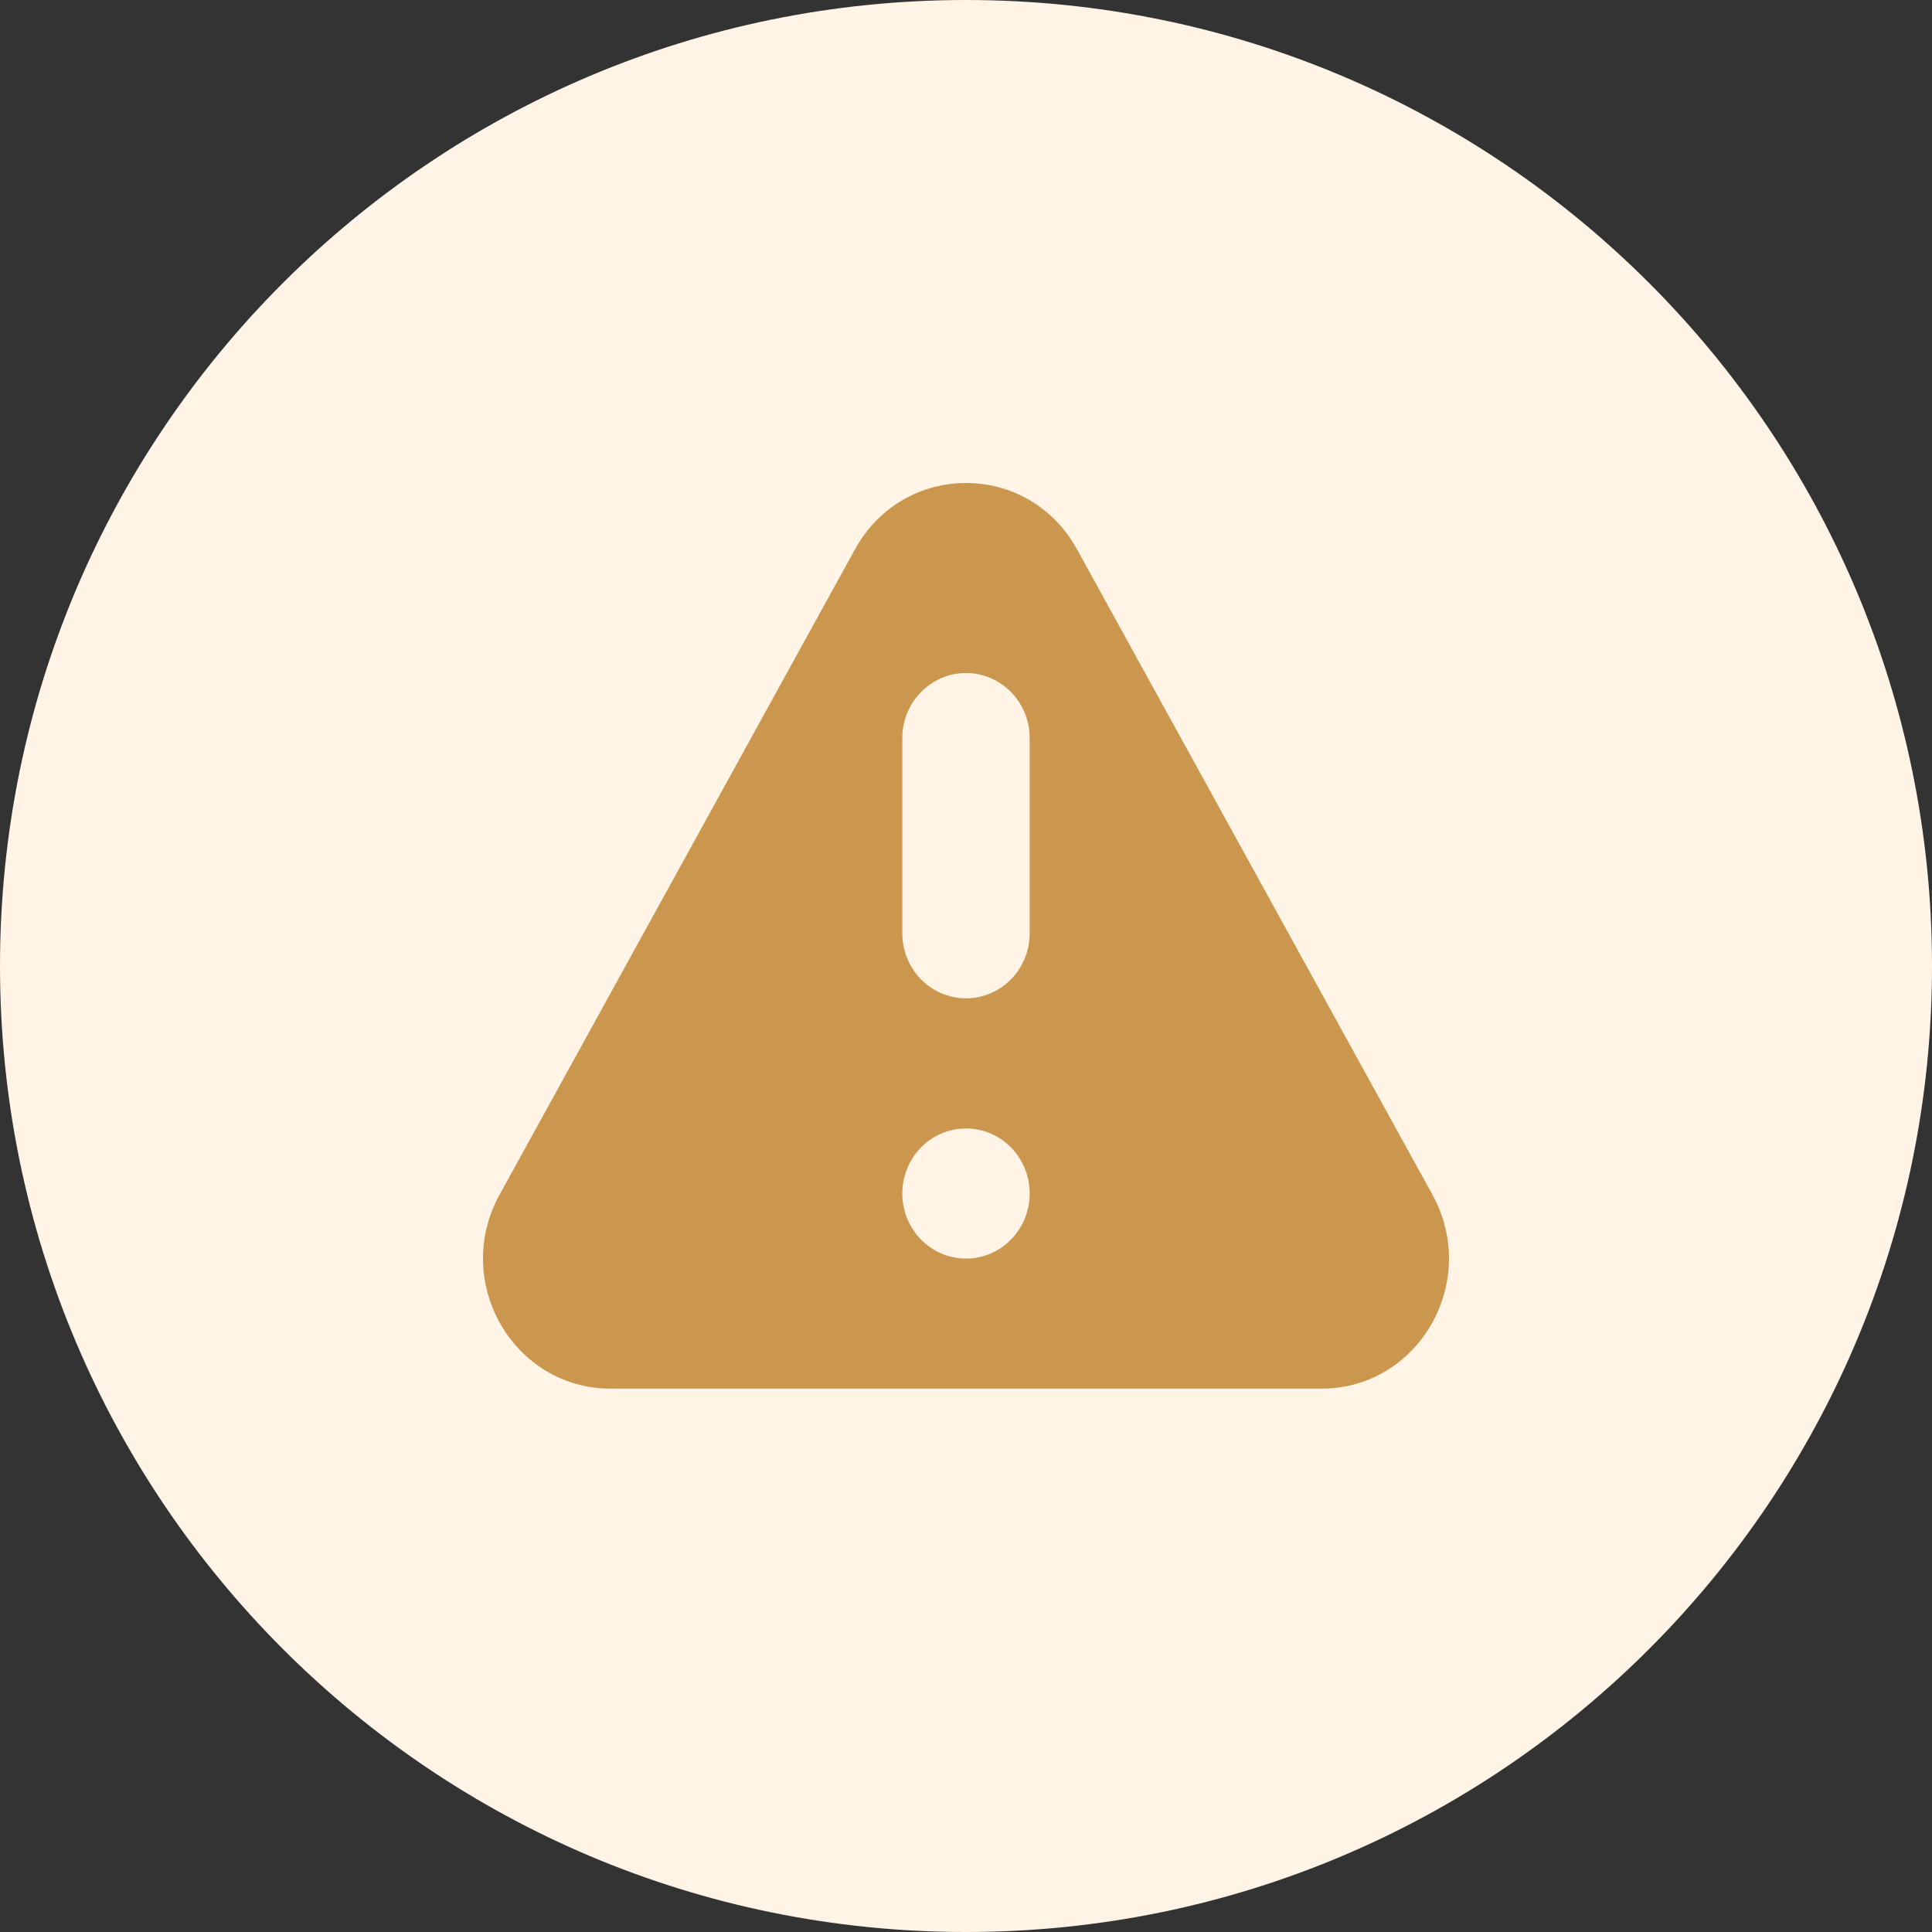 <svg width="64" height="64" viewBox="0 0 64 64" fill="none" xmlns="http://www.w3.org/2000/svg">
<rect x="0" y="0" width="64" height="64" fill="#333333" stroke="none"/>
<path d="M32 64C49.673 64 64 49.673 64 32C64 14.327 49.673 0 32 0C14.327 0 0 14.327 0 32C0 49.673 14.327 64 32 64Z" fill="#FFF4E5"/>
<path fill-rule="evenodd" clip-rule="evenodd" d="M28.322 18.198C29.936 15.267 34.066 15.267 35.678 18.198L47.452 39.578C49.034 42.453 47.002 46 43.776 46H20.226C16.998 46 14.966 42.453 16.548 39.578L28.322 18.198ZM34.11 39.537C34.11 40.108 33.888 40.656 33.492 41.061C33.096 41.465 32.56 41.692 32 41.692C31.44 41.692 30.904 41.465 30.508 41.061C30.112 40.656 29.89 40.108 29.89 39.537C29.89 38.965 30.112 38.417 30.508 38.013C30.904 37.608 31.44 37.382 32 37.382C32.56 37.382 33.096 37.608 33.492 38.013C33.888 38.417 34.11 38.965 34.11 39.537ZM32 22.295C31.44 22.295 30.904 22.522 30.508 22.927C30.112 23.331 29.89 23.879 29.89 24.45V30.916C29.89 31.488 30.112 32.036 30.508 32.44C30.904 32.844 31.44 33.071 32 33.071C32.56 33.071 33.096 32.844 33.492 32.44C33.888 32.036 34.11 31.488 34.11 30.916V24.45C34.11 23.879 33.888 23.331 33.492 22.927C33.096 22.522 32.56 22.295 32 22.295Z" fill="#CB974E"/>
</svg>
